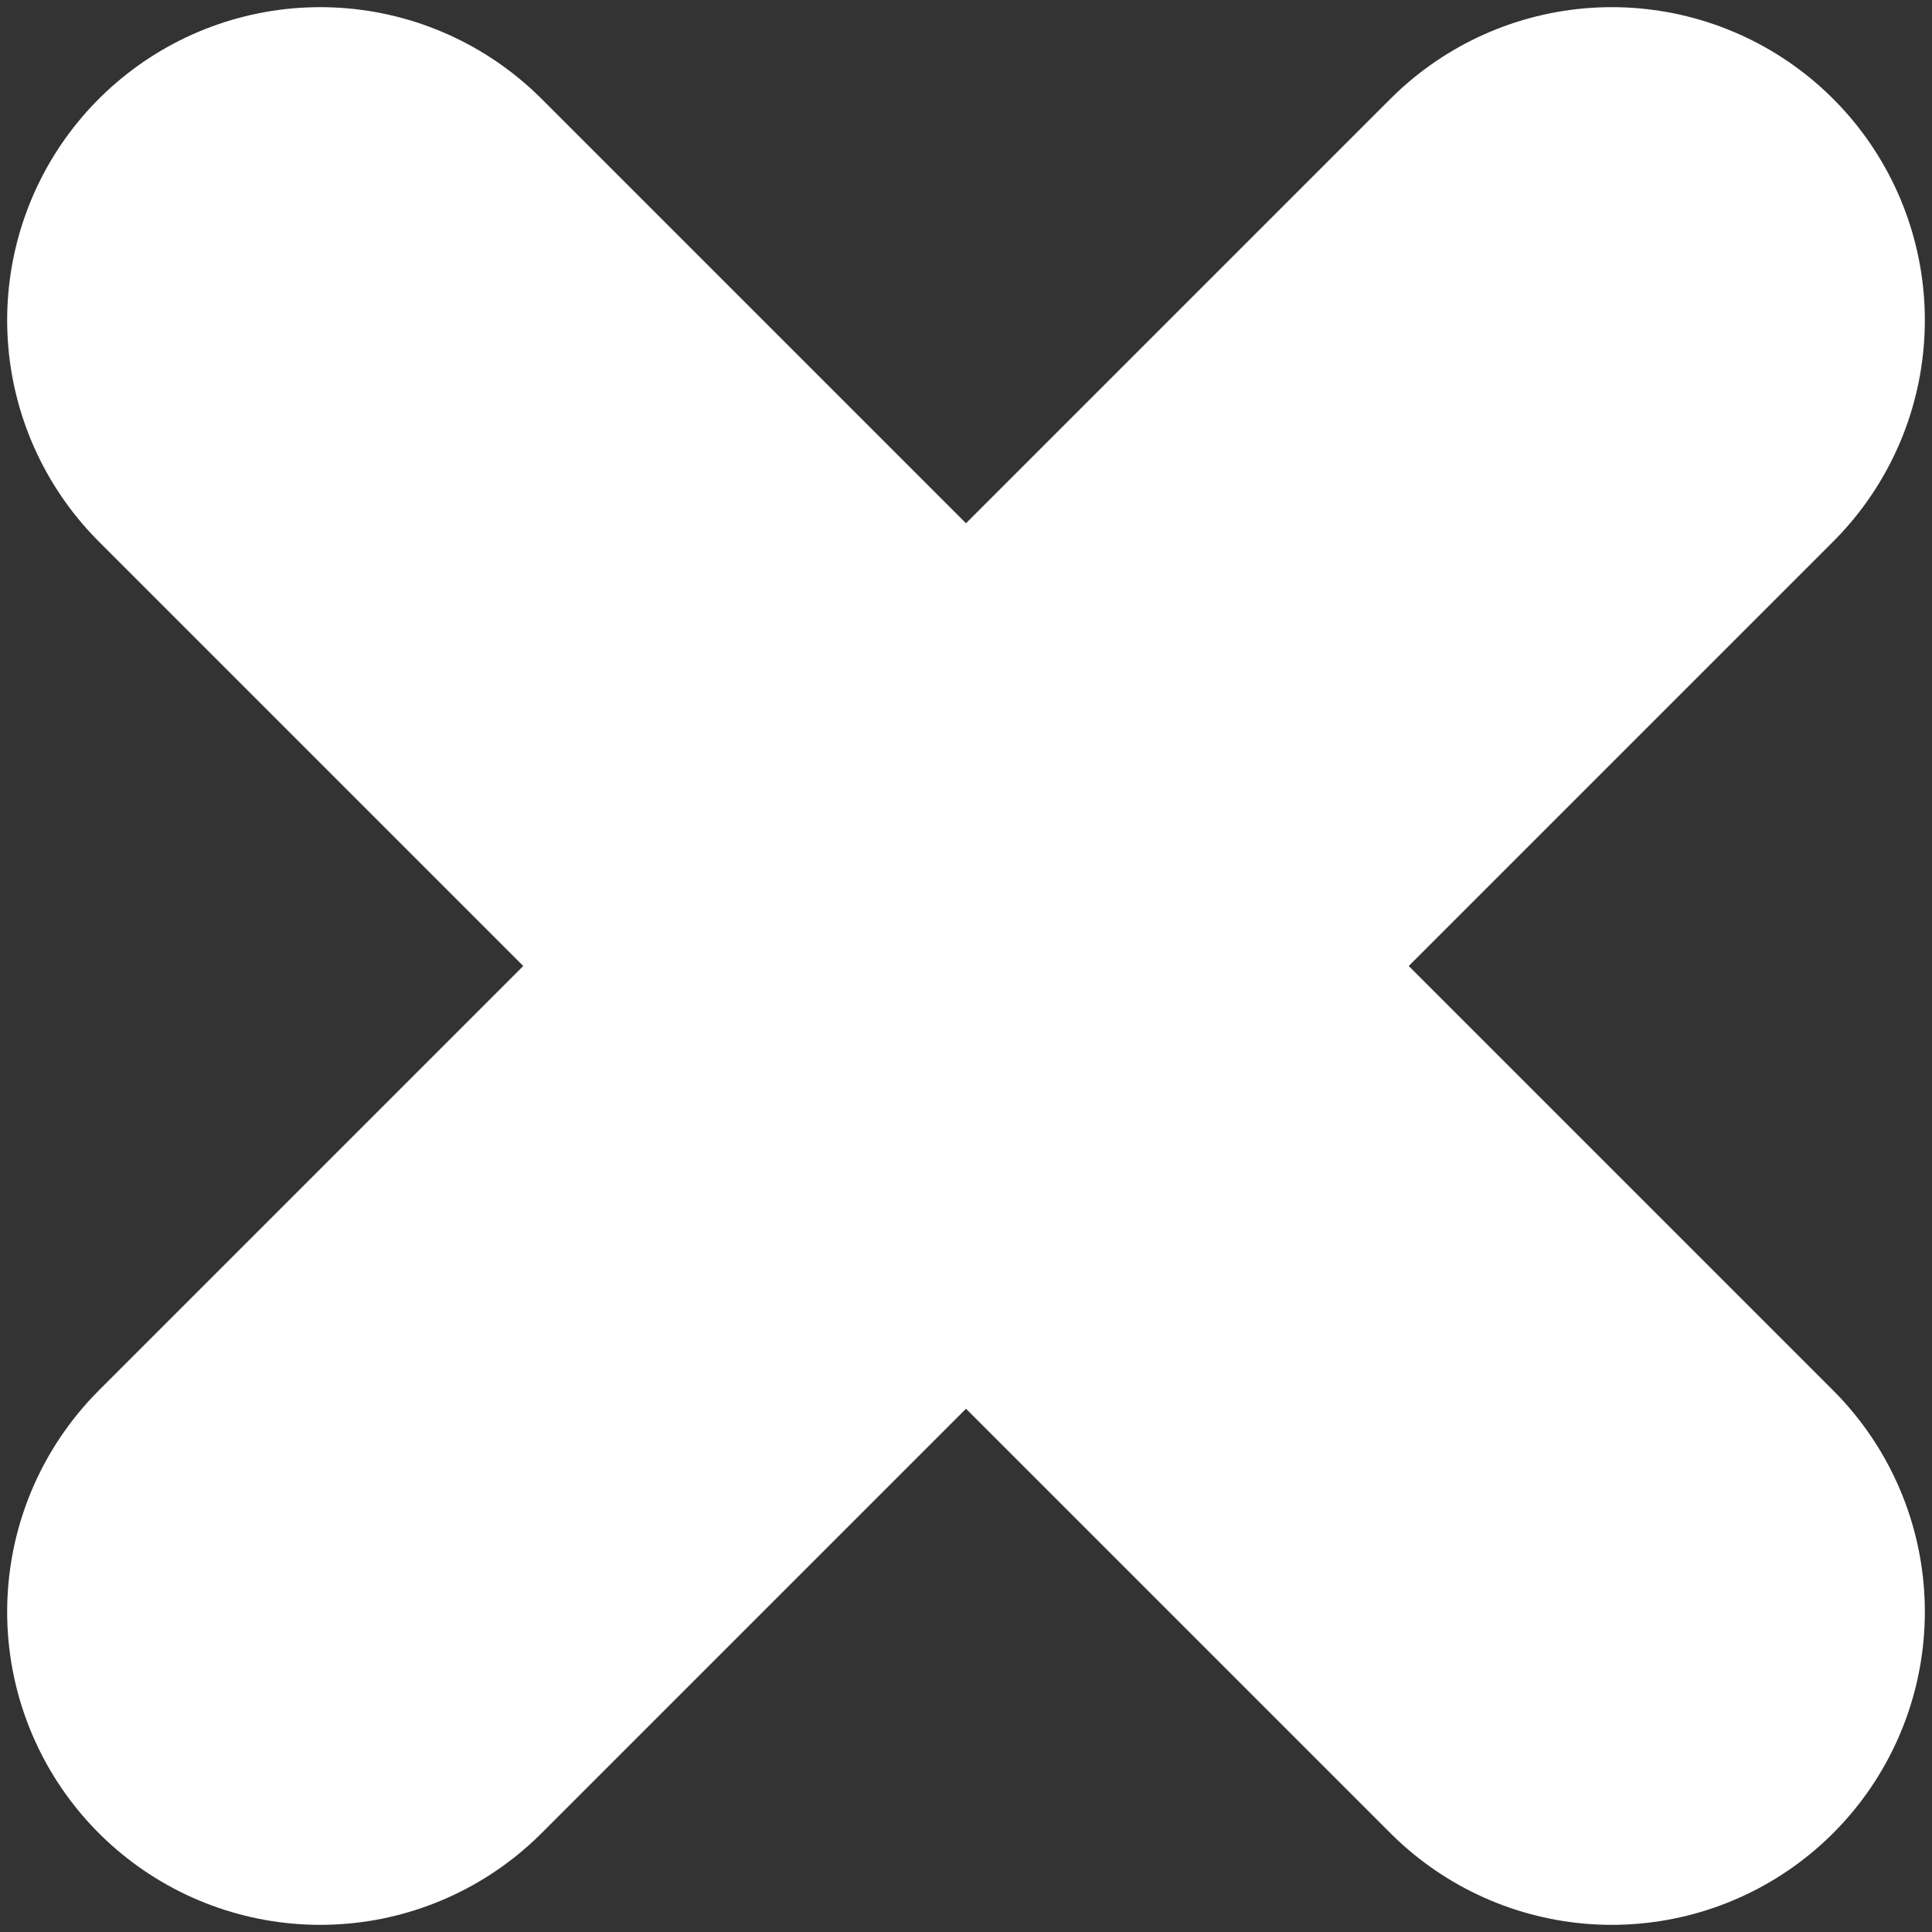 <?xml version="1.0" encoding="UTF-8" standalone="no"?><!DOCTYPE svg PUBLIC "-//W3C//DTD SVG 1.1//EN" "http://www.w3.org/Graphics/SVG/1.1/DTD/svg11.dtd"><svg width="100%" height="100%" viewBox="0 0 1080 1080" version="1.1" xmlns="http://www.w3.org/2000/svg" xmlns:xlink="http://www.w3.org/1999/xlink" xml:space="preserve" xmlns:serif="http://www.serif.com/" style="fill-rule:evenodd;clip-rule:evenodd;stroke-linecap:round;stroke-linejoin:round;stroke-miterlimit:1.5;"><rect x="0" y="0" width="1080" height="1080" fill="#333333" stroke="none"/><rect id="Artboard15" x="0" y="0" width="1080" height="1080" style="fill:none;"/><g><path d="M179,179l722,722" style="fill:none;stroke:#fff;stroke-width:350px;"/><path d="M901,179l-722,722" style="fill:none;stroke:#fff;stroke-width:350px;"/></g></svg>